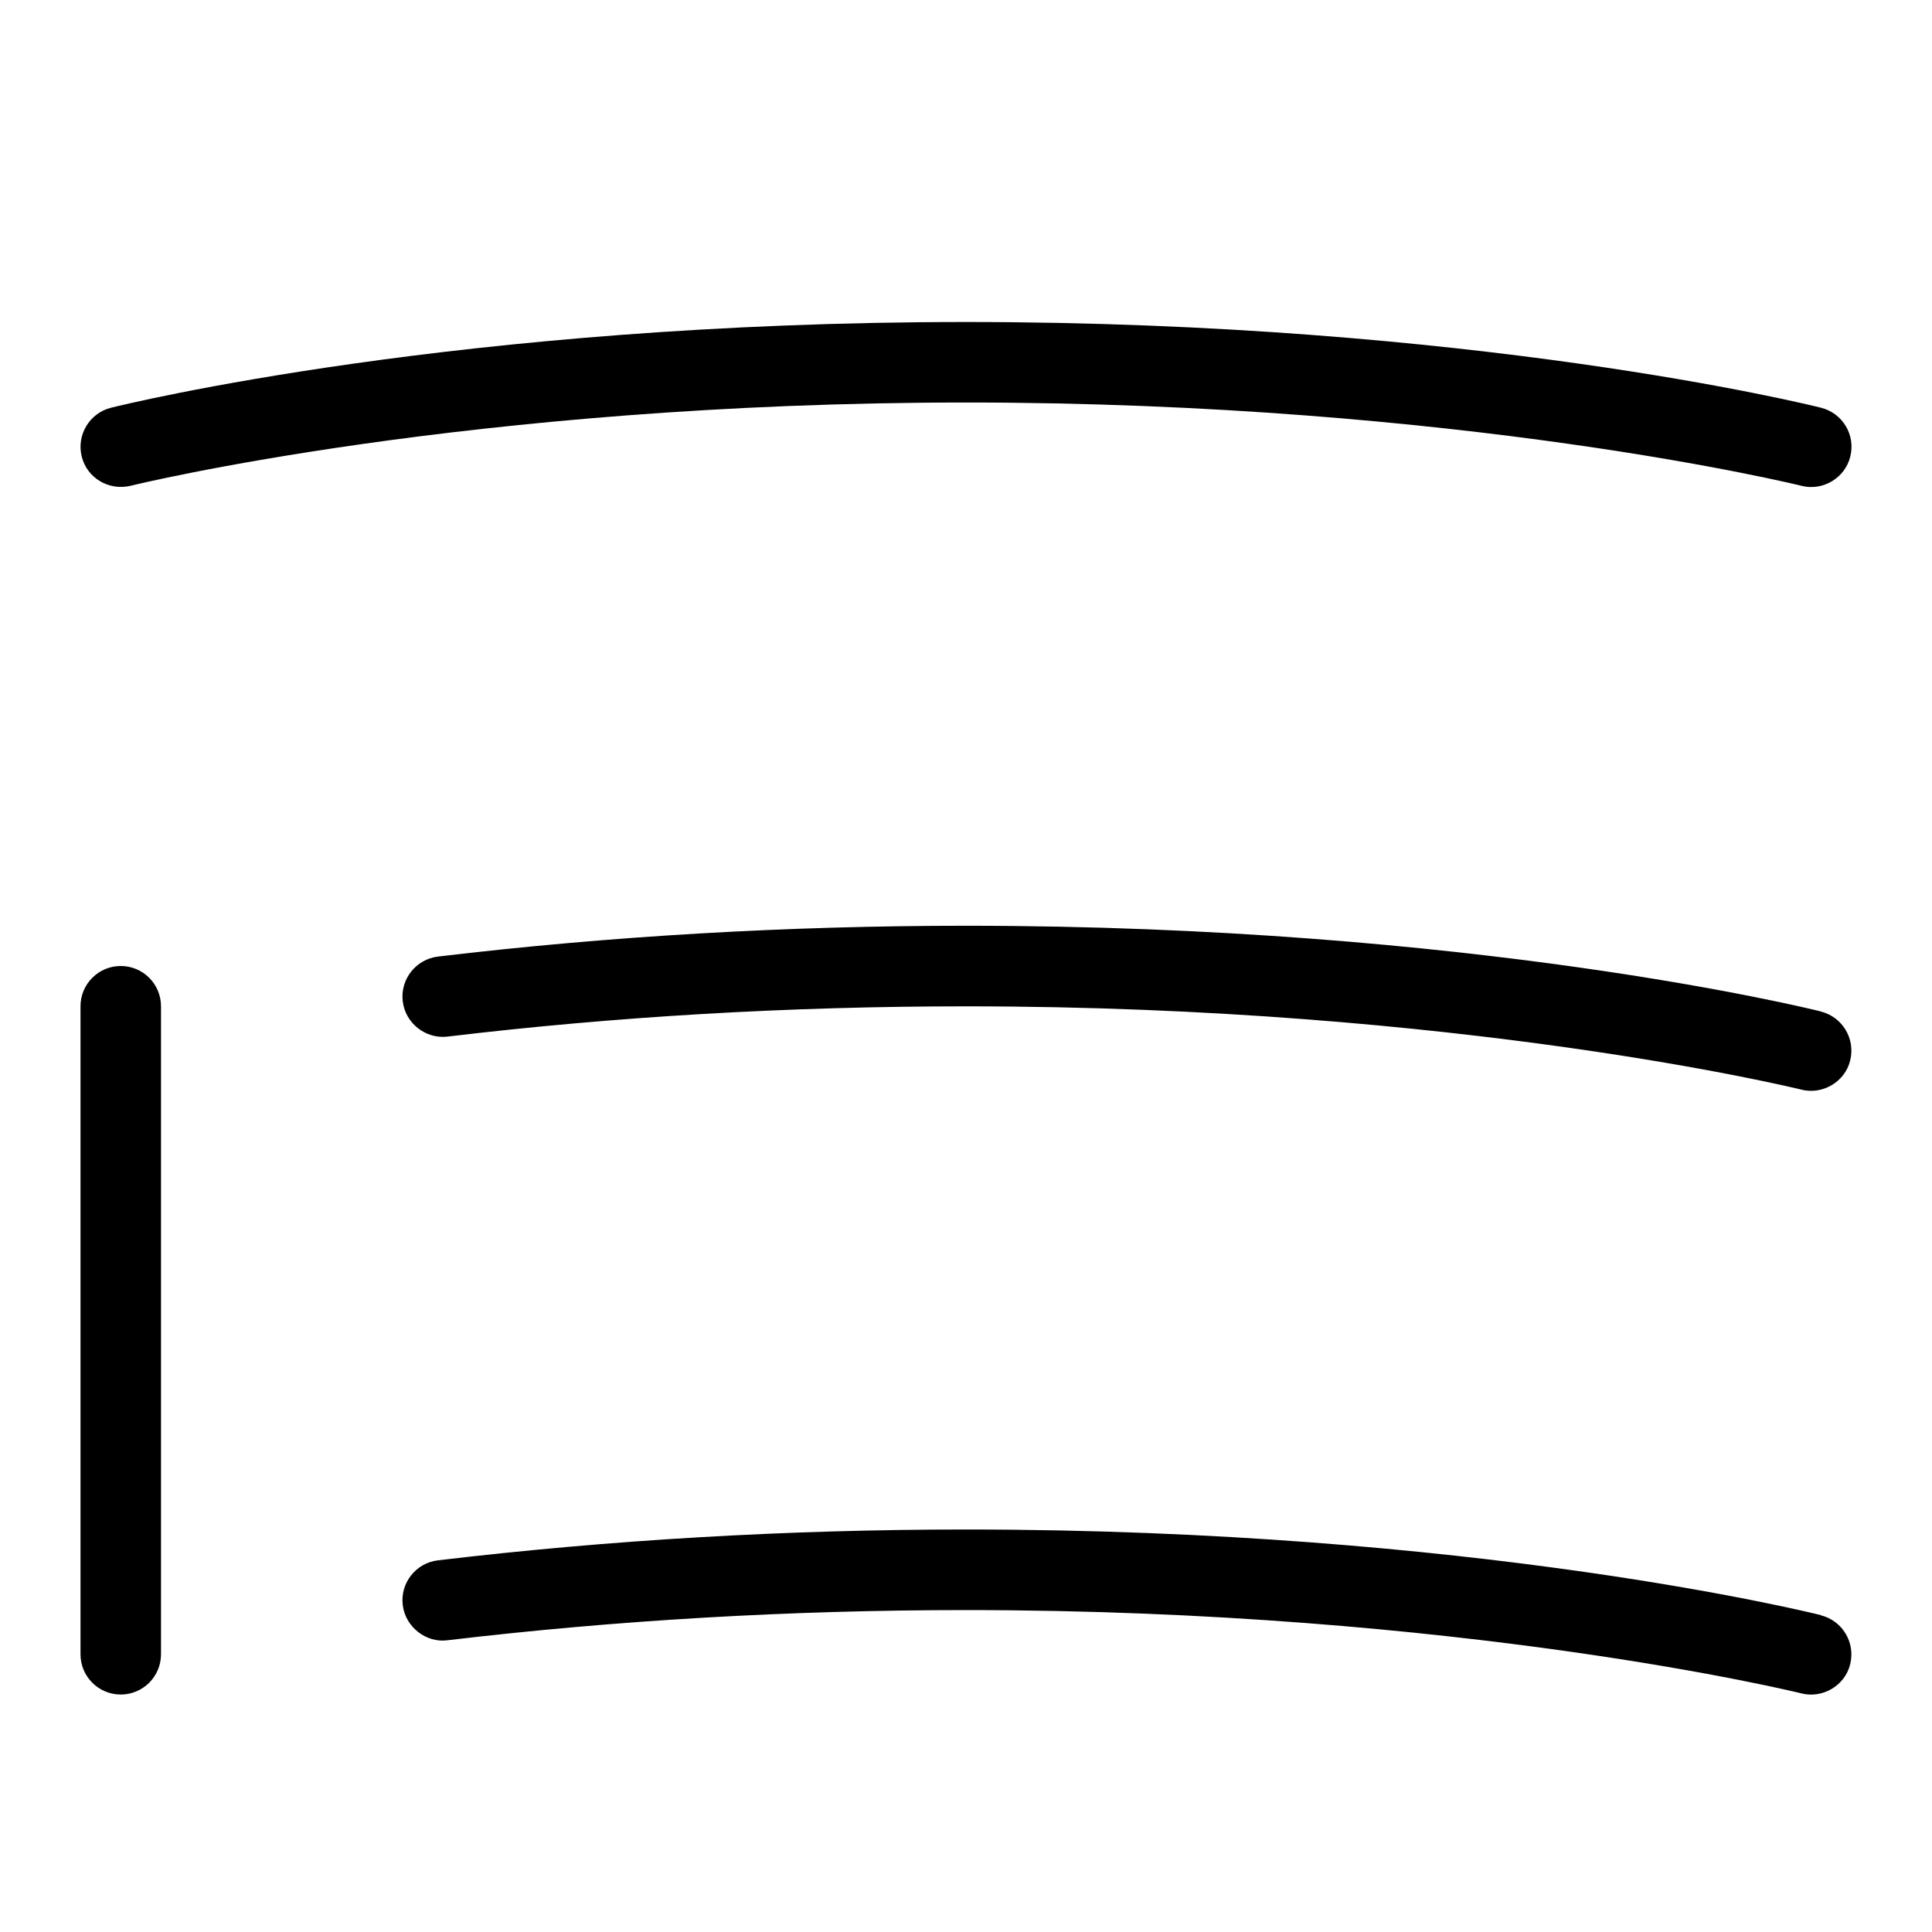 <svg id="Layer_1" viewBox="0 0 24 24" xmlns="http://www.w3.org/2000/svg" data-name="Layer 1"><path d="m1.015 5.671c-.066-.268.097-.539.364-.606.174-.043 4.332-1.065 10.621-1.065s10.447 1.021 10.621 1.065c.268.067.431.338.364.606-.066.27-.345.431-.606.364-.042-.011-4.223-1.035-10.379-1.035s-10.337 1.024-10.379 1.035c-.271.063-.54-.097-.606-.364zm21.606 14.393c-.174-.043-4.332-1.064-10.621-1.064-2.217 0-4.424.129-6.559.383-.274.032-.471.281-.438.555.033.276.293.473.555.438 2.097-.249 4.264-.375 6.441-.375 6.156 0 10.337 1.024 10.379 1.035.261.066.541-.094.606-.364.066-.268-.097-.539-.364-.606zm-21.121-8.064c-.276 0-.5.224-.5.5v8.05c0 .276.224.5.5.5s.5-.224.5-.5v-8.05c0-.276-.224-.5-.5-.5zm21.121.565c-.174-.043-4.332-1.065-10.621-1.065-2.225 0-4.432.129-6.56.383-.273.033-.47.282-.437.556.033.275.287.47.556.438 2.088-.25 4.255-.376 6.44-.376 6.156 0 10.337 1.024 10.379 1.035.261.066.541-.094.606-.364.066-.268-.097-.539-.364-.606z"/></svg>